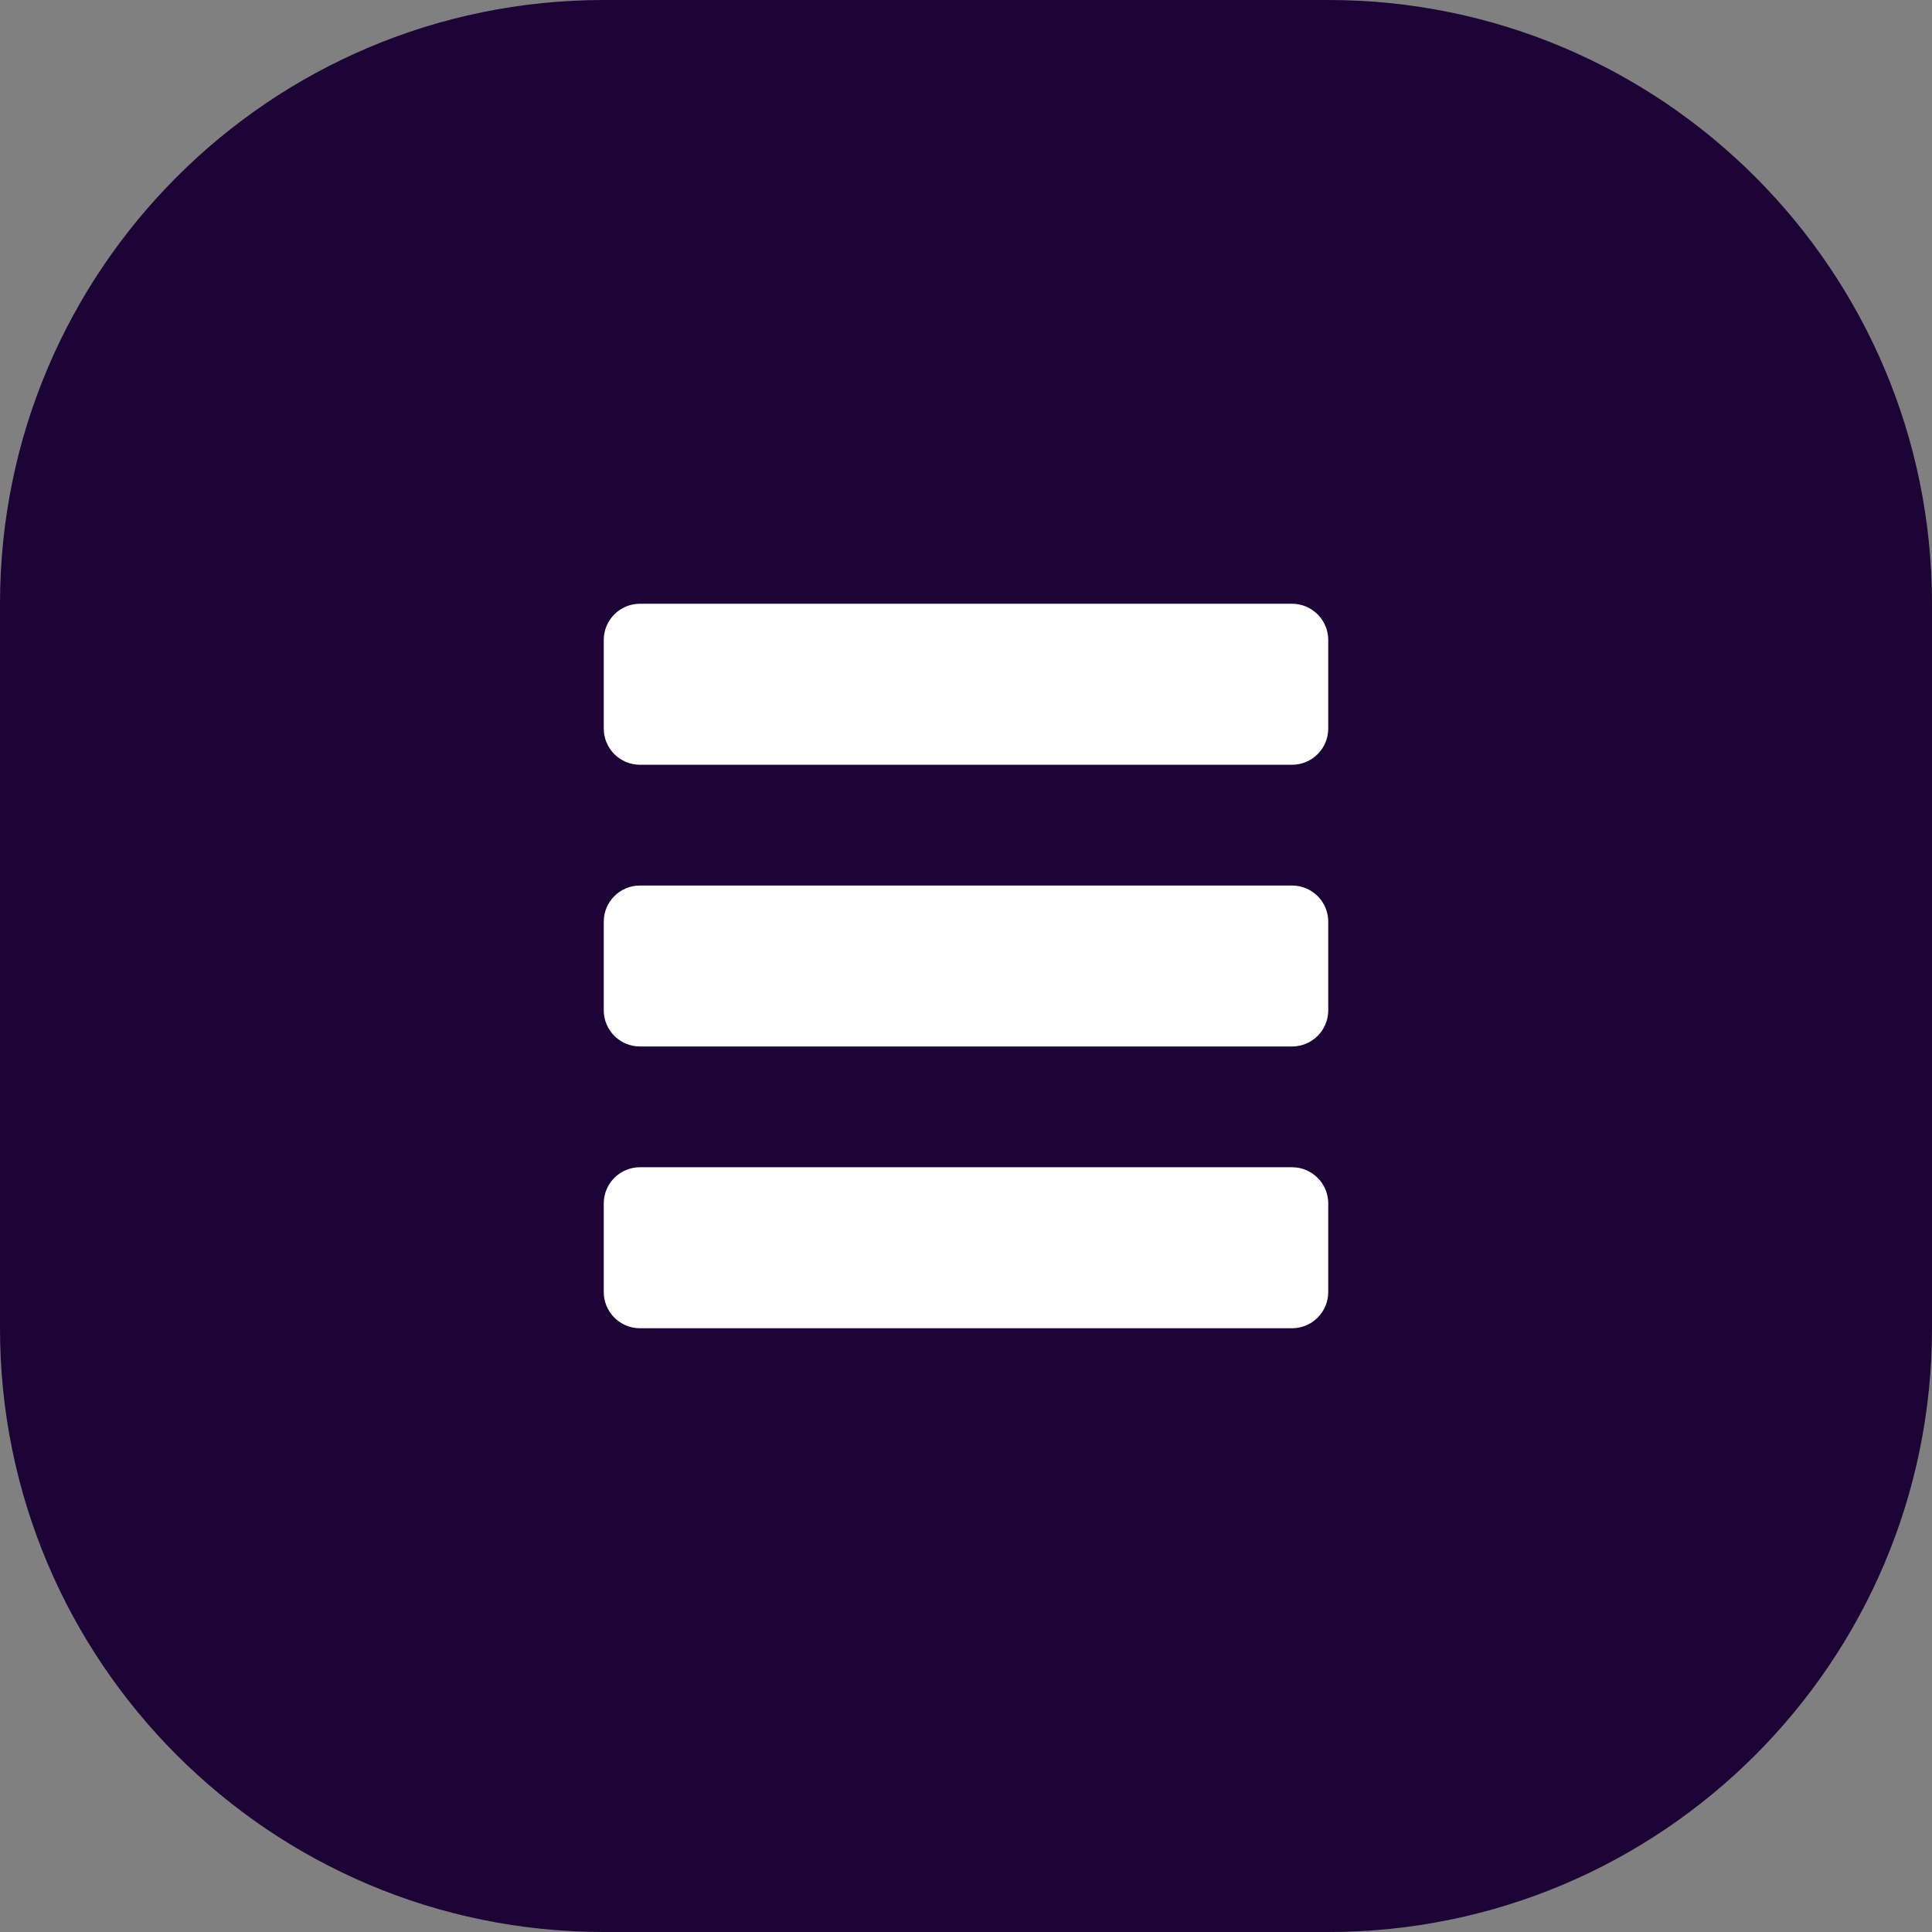 <svg width="32" height="32" viewBox="0 0 32 32" fill="none" xmlns="http://www.w3.org/2000/svg">
<rect x="0" y="0" width="32" height="32" fill="#808080" stroke="none"/>
<path d="M0 10C0 4.477 4.477 0 10 0H22C27.523 0 32 4.477 32 10V22C32 27.523 27.523 32 22 32H10C4.477 32 0 27.523 0 22V10Z" fill="#1d0436"/>
<path d="M10 10.6C10 10.269 10.269 10 10.6 10H21.4C21.731 10 22 10.269 22 10.6V12.067C22 12.398 21.731 12.667 21.4 12.667H10.6C10.269 12.667 10 12.398 10 12.067V10.6Z" fill="#fff"/>
<path d="M10 15.267C10 14.935 10.269 14.667 10.6 14.667H21.4C21.731 14.667 22 14.935 22 15.267V16.733C22 17.065 21.731 17.333 21.4 17.333H10.6C10.269 17.333 10 17.065 10 16.733V15.267Z" fill="#fff"/>
<path d="M10 19.933C10 19.602 10.269 19.333 10.6 19.333H21.4C21.731 19.333 22 19.602 22 19.933V21.4C22 21.731 21.731 22 21.4 22H10.6C10.269 22 10 21.731 10 21.4V19.933Z" fill="#fff"/>
</svg>
